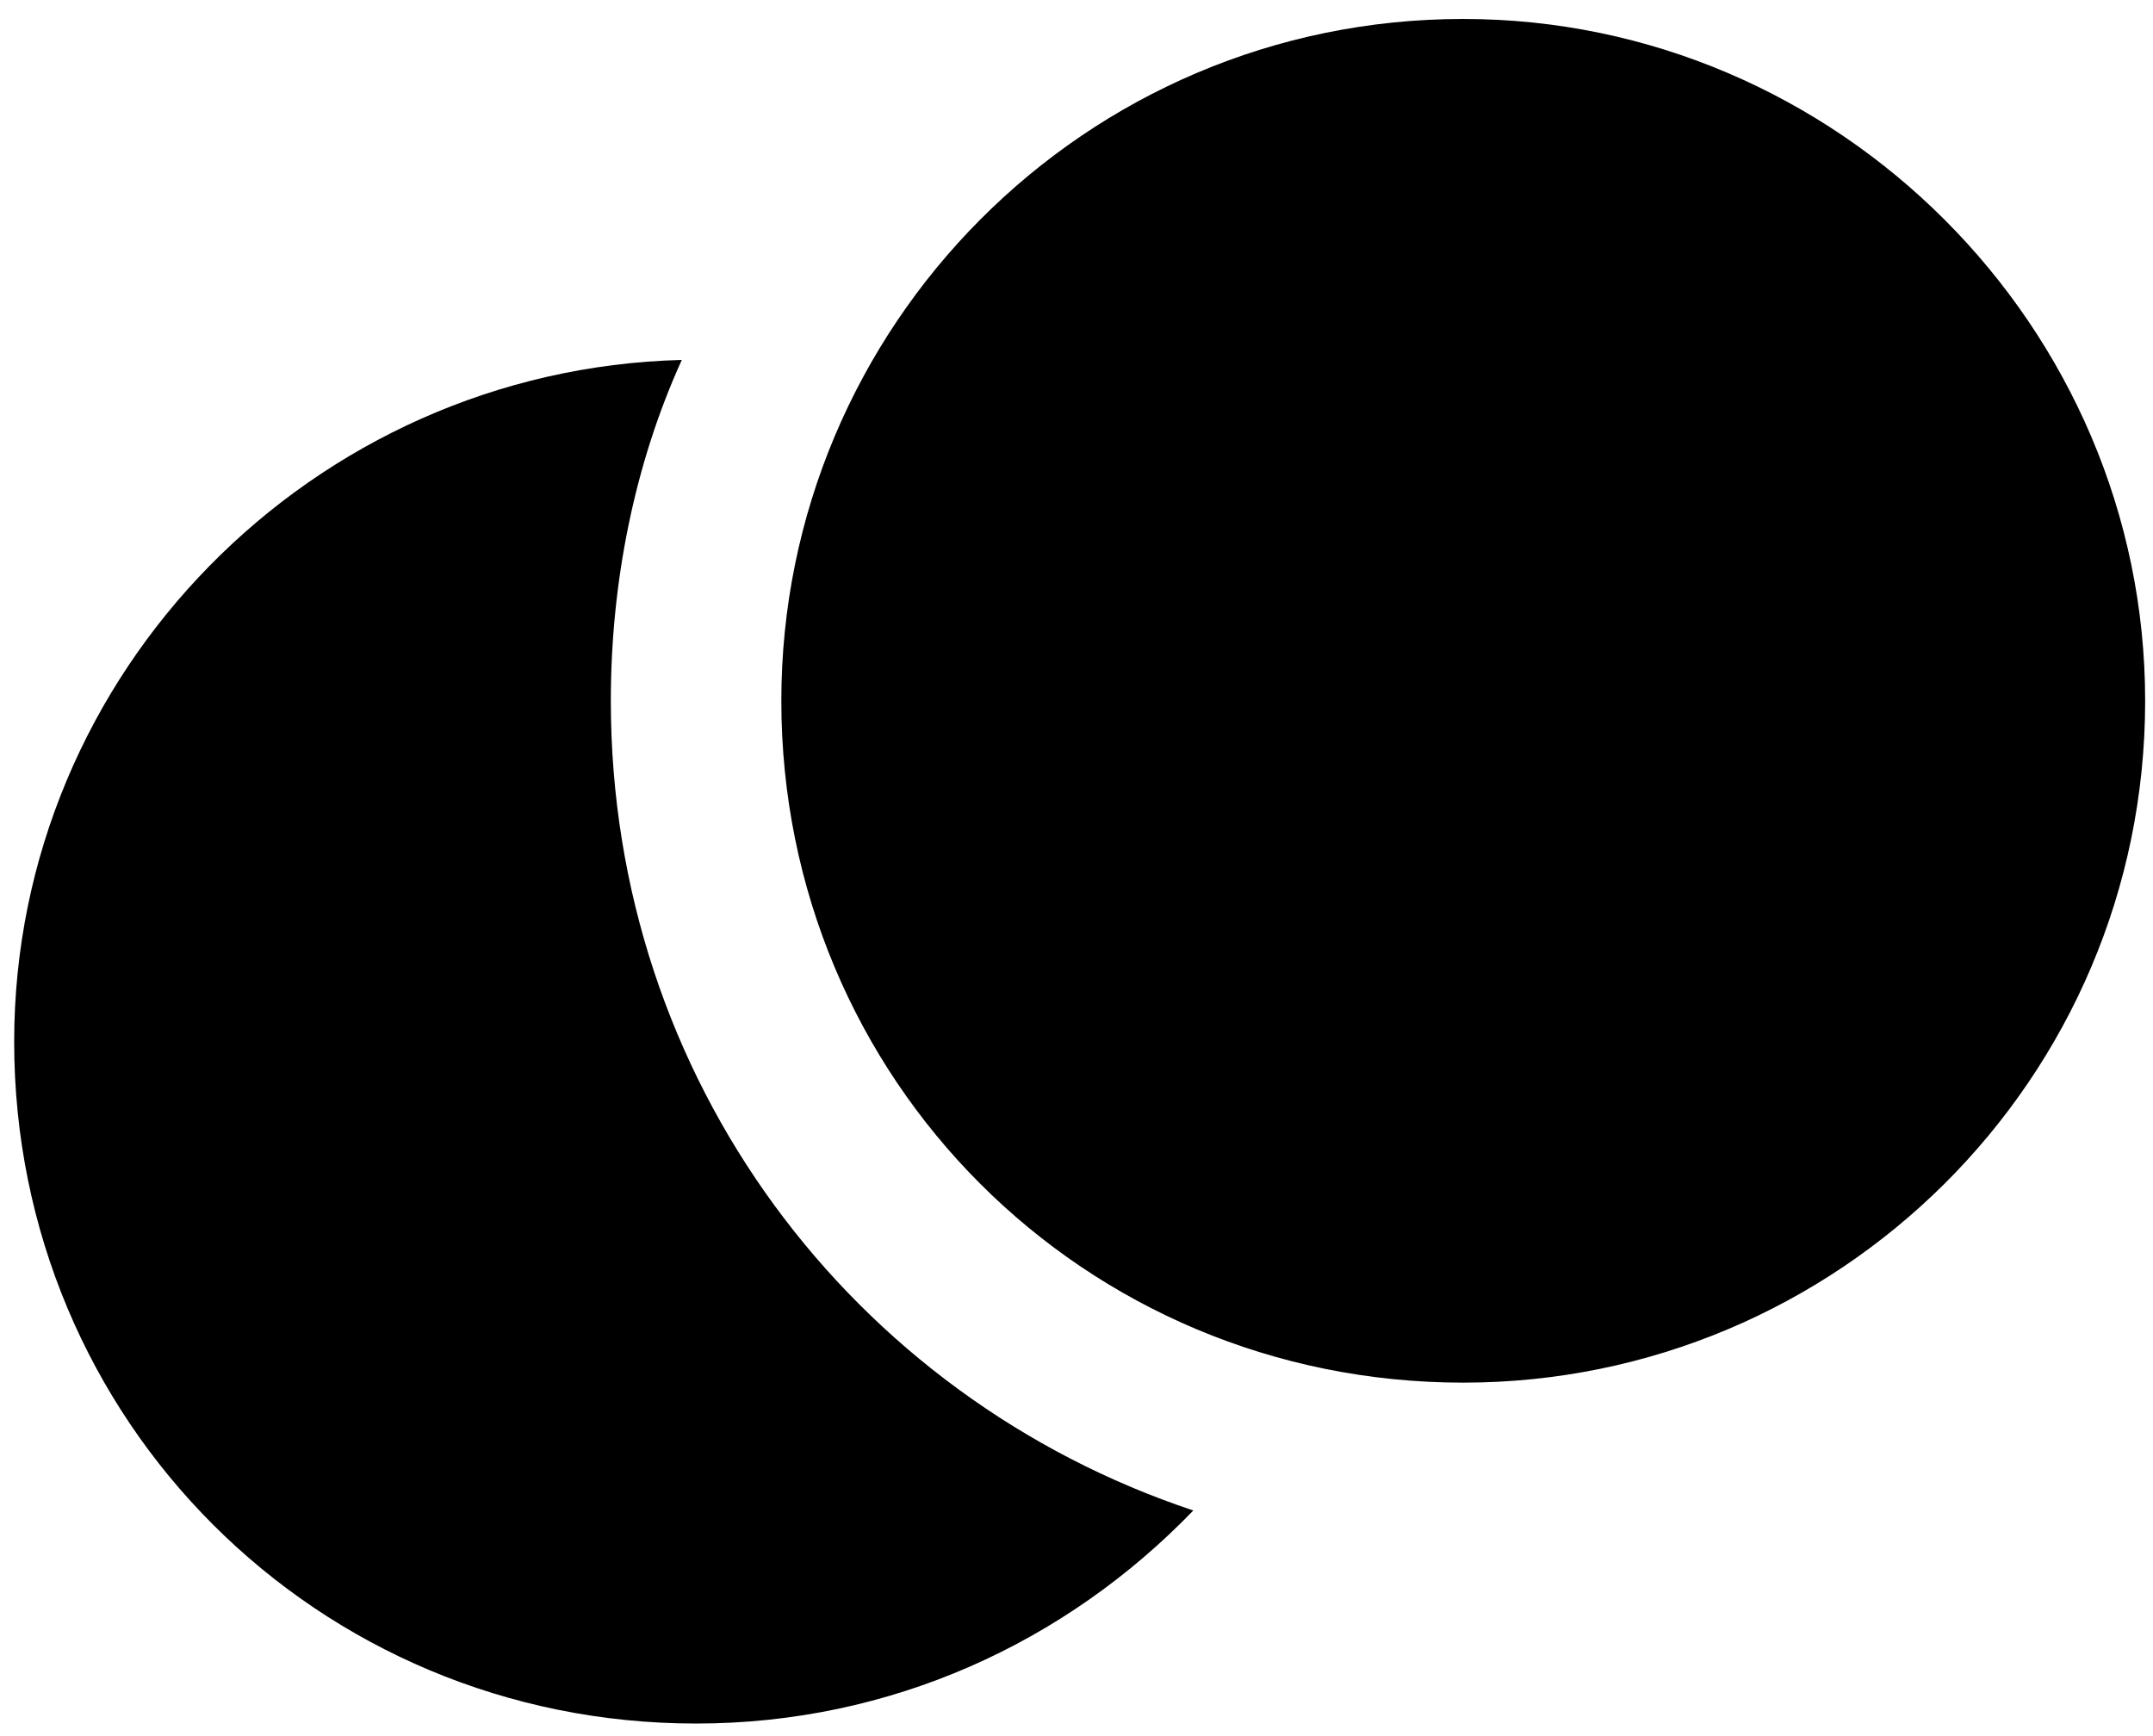 <?xml version="1.0" encoding="UTF-8" standalone="no"?>
<svg width="31px" height="25px" viewBox="0 0 31 25" version="1.1" xmlns="http://www.w3.org/2000/svg" xmlns:xlink="http://www.w3.org/1999/xlink">
    <!-- Generator: Sketch 3.7.1 (28215) - http://www.bohemiancoding.com/sketch -->
    <title>icons-credits</title>
    <desc>Created with Sketch.</desc>
    <defs></defs>
    <g id="Page-1" stroke="none" stroke-width="1" fill="none" fill-rule="evenodd">
        <g id="577-585" transform="translate(-521, -104)" fill="#000000">
            <g id="icons-credits" transform="translate(520, 104)">
                <path d="M9.795,10.092 C9.795,8.387 10.135,6.682 10.817,5.183 C5.5,5.319 1.204,9.683 1.204,15.001 C1.204,20.455 5.568,24.819 11.023,24.819 C13.818,24.819 16.34,23.66 18.182,21.751 C13.273,20.115 9.795,15.546 9.795,10.092 L9.795,10.092 Z M31.887,10.092 C31.887,15.546 27.455,19.91 22.068,19.91 C16.614,19.91 12.25,15.546 12.25,10.092 C12.25,4.705 16.614,0.273 22.068,0.273 C27.455,0.273 31.887,4.705 31.887,10.092 L31.887,10.092 Z" id="Shape"></path>
            </g>
        </g>
    </g>
</svg>